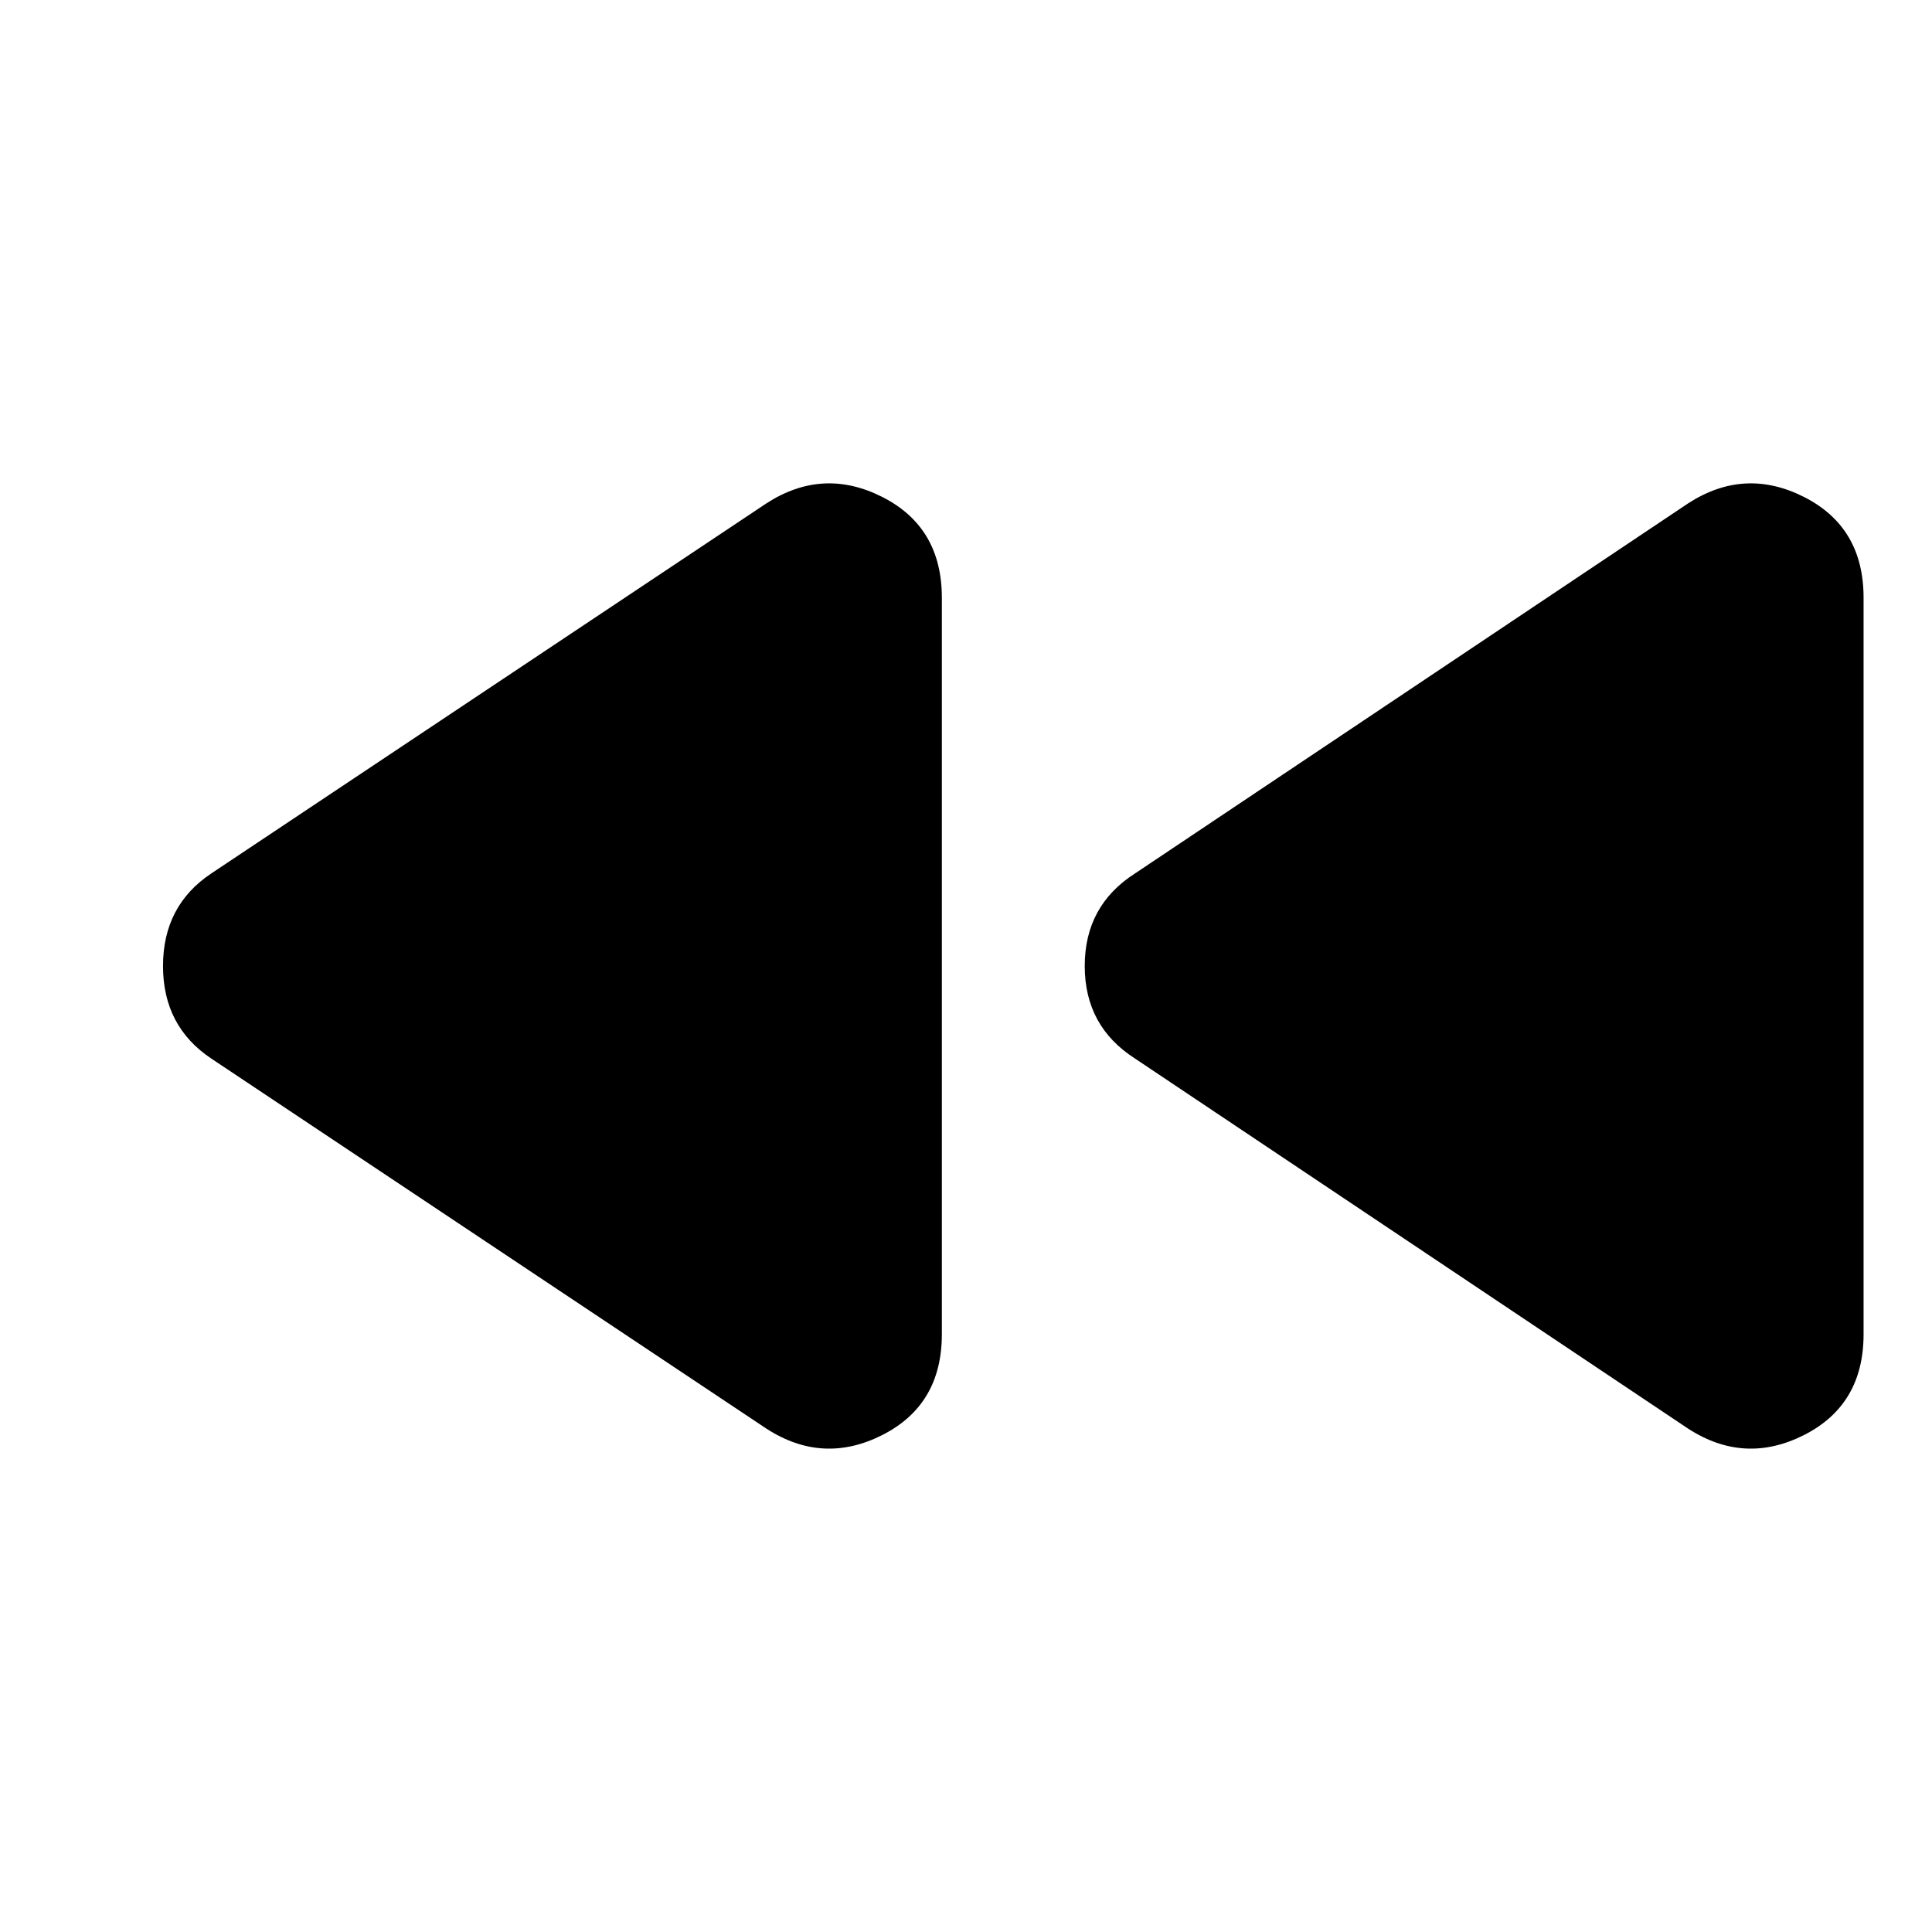 <svg xmlns="http://www.w3.org/2000/svg" height="24" width="24"><path d="M20.975 17.75 14.1 13.15Q13.475 12.75 13.475 12Q13.475 11.25 14.1 10.85L20.975 6.25Q21.675 5.8 22.413 6.175Q23.15 6.55 23.15 7.425V16.575Q23.15 17.45 22.413 17.825Q21.675 18.2 20.975 17.75ZM9.525 17.75 2.625 13.15Q2.025 12.75 2.025 12Q2.025 11.25 2.625 10.85L9.525 6.25Q10.225 5.8 10.963 6.175Q11.7 6.55 11.7 7.425V16.575Q11.7 17.45 10.963 17.825Q10.225 18.2 9.525 17.75Z"/></svg>